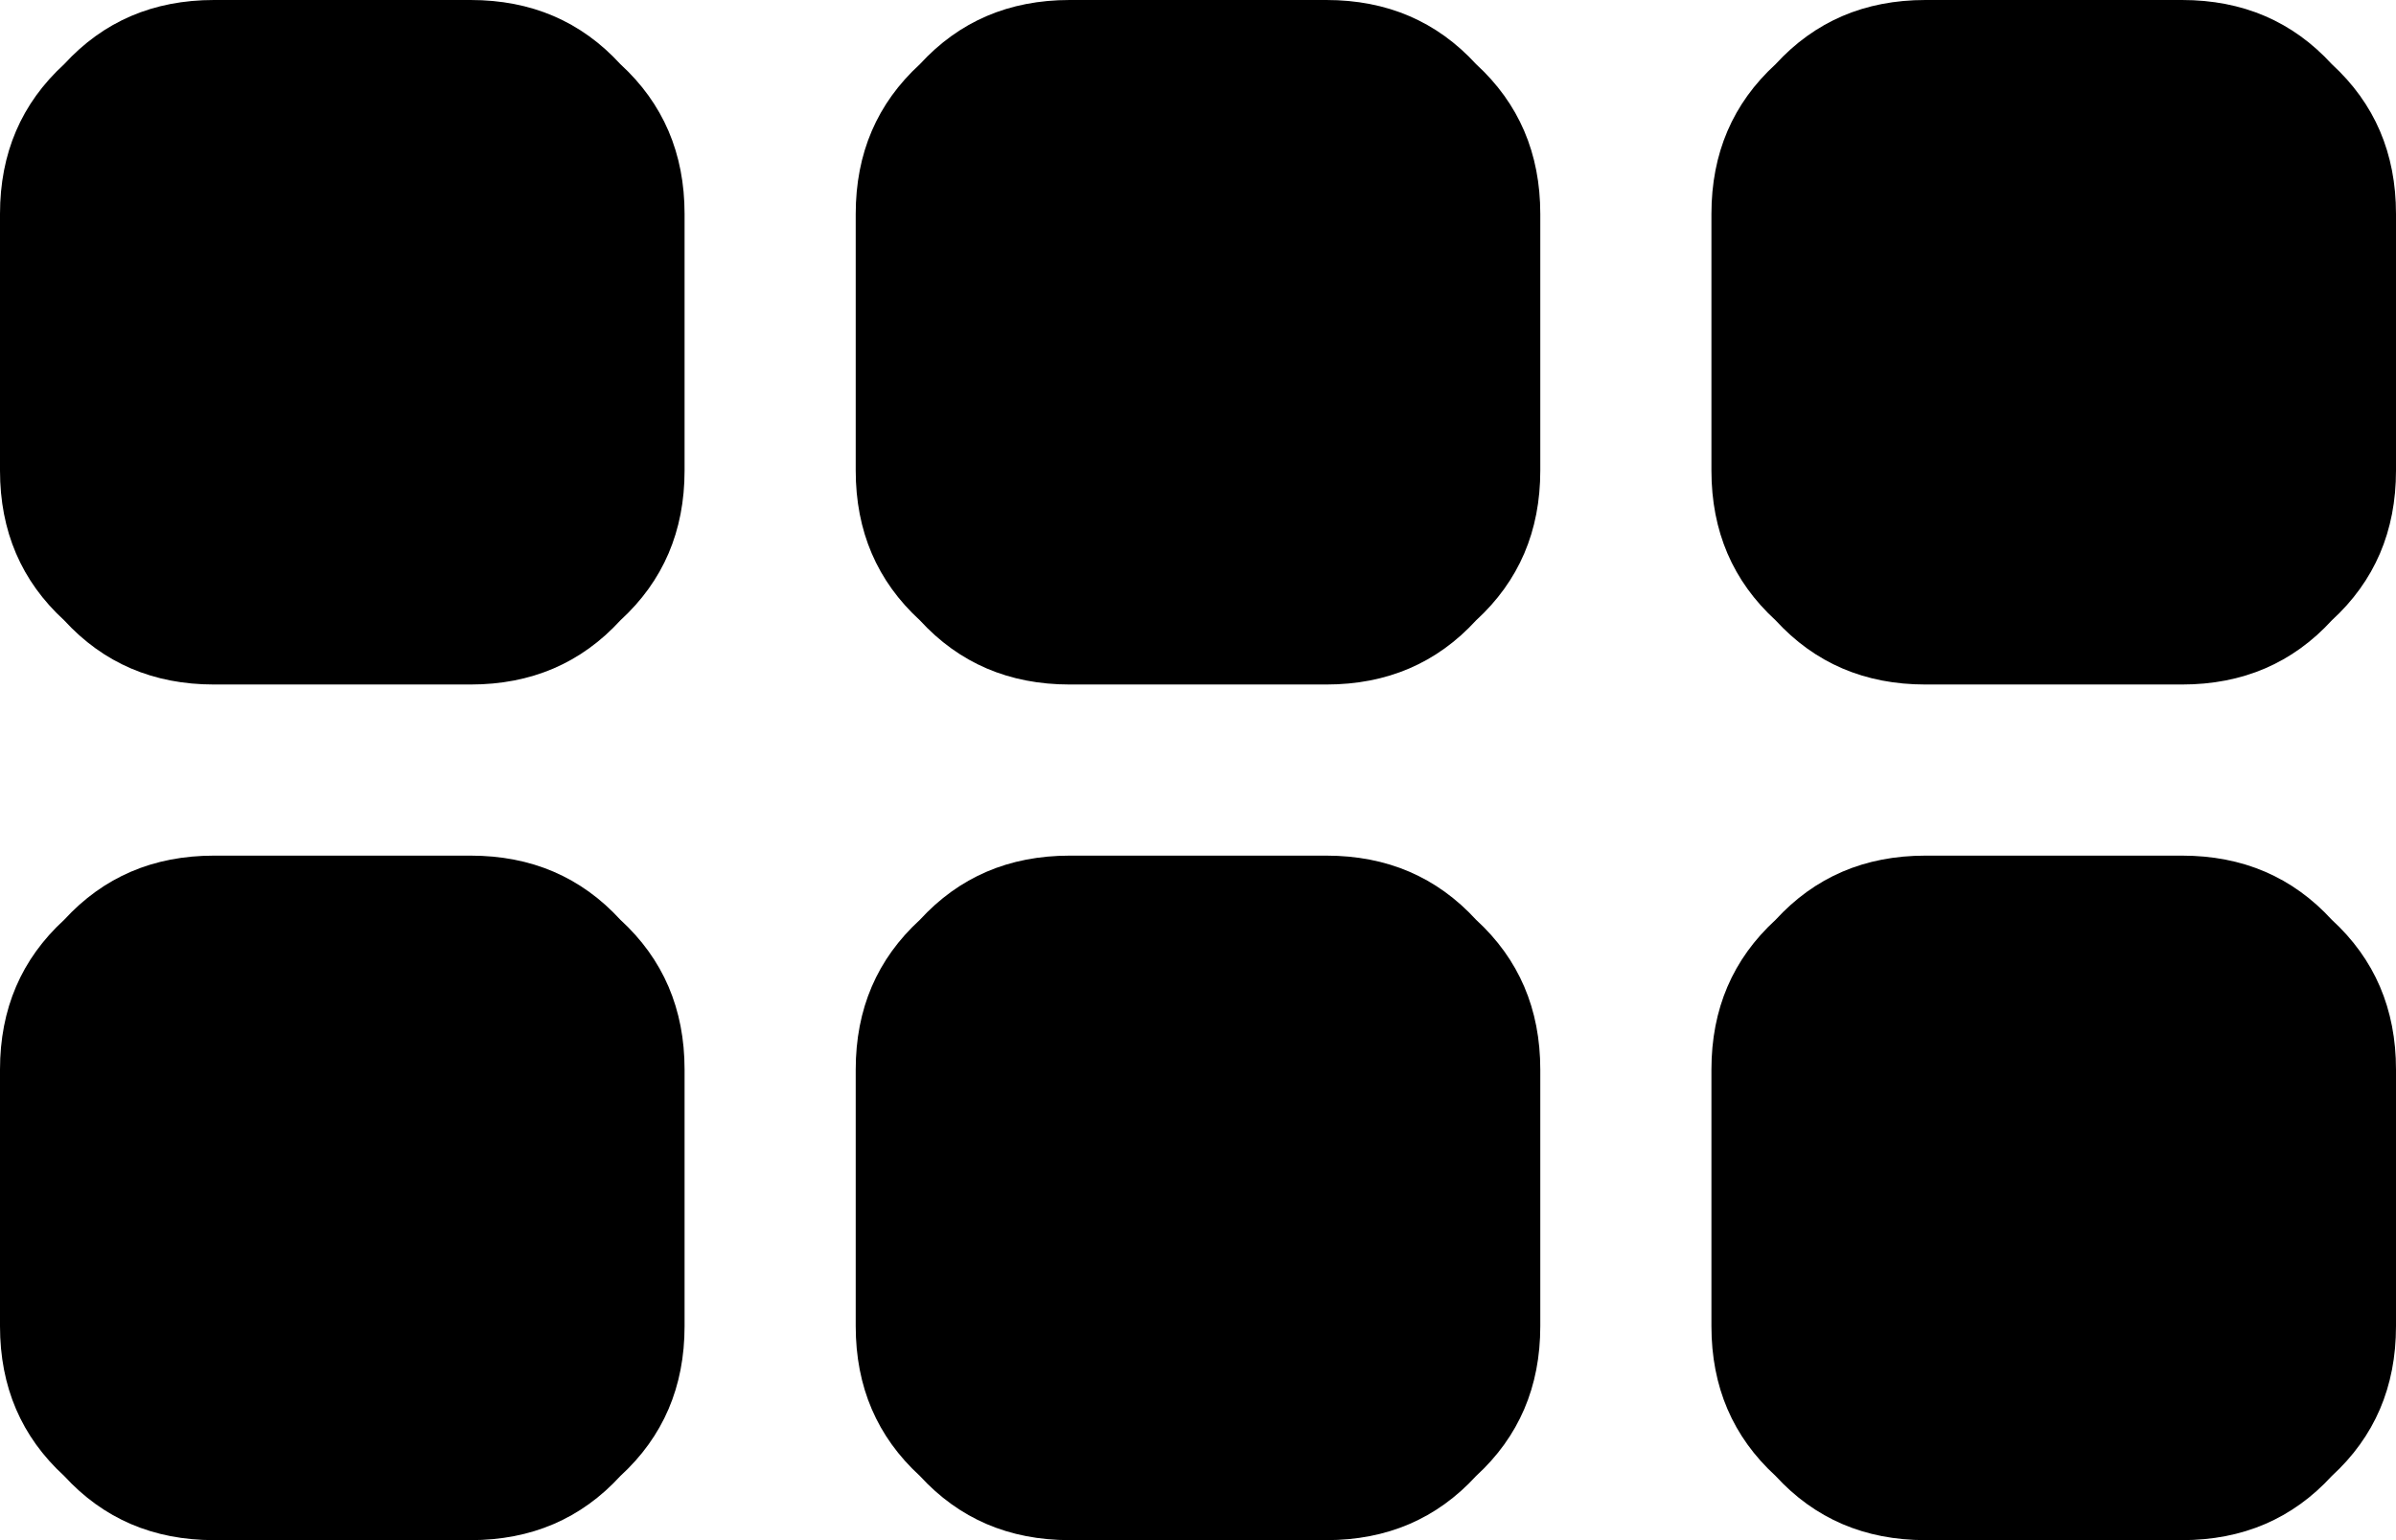 <svg xmlns="http://www.w3.org/2000/svg" viewBox="0 0 448 288">
  <path d="M 128 40 Q 128 23 116 12 L 116 12 L 116 12 Q 105 0 88 0 L 40 0 L 40 0 Q 23 0 12 12 Q 0 23 0 40 L 0 88 L 0 88 Q 0 105 12 116 Q 23 128 40 128 L 88 128 L 88 128 Q 105 128 116 116 Q 128 105 128 88 L 128 40 L 128 40 Z M 128 200 Q 128 183 116 172 L 116 172 L 116 172 Q 105 160 88 160 L 40 160 L 40 160 Q 23 160 12 172 Q 0 183 0 200 L 0 248 L 0 248 Q 0 265 12 276 Q 23 288 40 288 L 88 288 L 88 288 Q 105 288 116 276 Q 128 265 128 248 L 128 200 L 128 200 Z M 160 40 L 160 88 L 160 40 L 160 88 Q 160 105 172 116 Q 183 128 200 128 L 248 128 L 248 128 Q 265 128 276 116 Q 288 105 288 88 L 288 40 L 288 40 Q 288 23 276 12 Q 265 0 248 0 L 200 0 L 200 0 Q 183 0 172 12 Q 160 23 160 40 L 160 40 Z M 288 200 Q 288 183 276 172 L 276 172 L 276 172 Q 265 160 248 160 L 200 160 L 200 160 Q 183 160 172 172 Q 160 183 160 200 L 160 248 L 160 248 Q 160 265 172 276 Q 183 288 200 288 L 248 288 L 248 288 Q 265 288 276 276 Q 288 265 288 248 L 288 200 L 288 200 Z M 320 40 L 320 88 L 320 40 L 320 88 Q 320 105 332 116 Q 343 128 360 128 L 408 128 L 408 128 Q 425 128 436 116 Q 448 105 448 88 L 448 40 L 448 40 Q 448 23 436 12 Q 425 0 408 0 L 360 0 L 360 0 Q 343 0 332 12 Q 320 23 320 40 L 320 40 Z M 448 200 Q 448 183 436 172 L 436 172 L 436 172 Q 425 160 408 160 L 360 160 L 360 160 Q 343 160 332 172 Q 320 183 320 200 L 320 248 L 320 248 Q 320 265 332 276 Q 343 288 360 288 L 408 288 L 408 288 Q 425 288 436 276 Q 448 265 448 248 L 448 200 L 448 200 Z" />
</svg>
